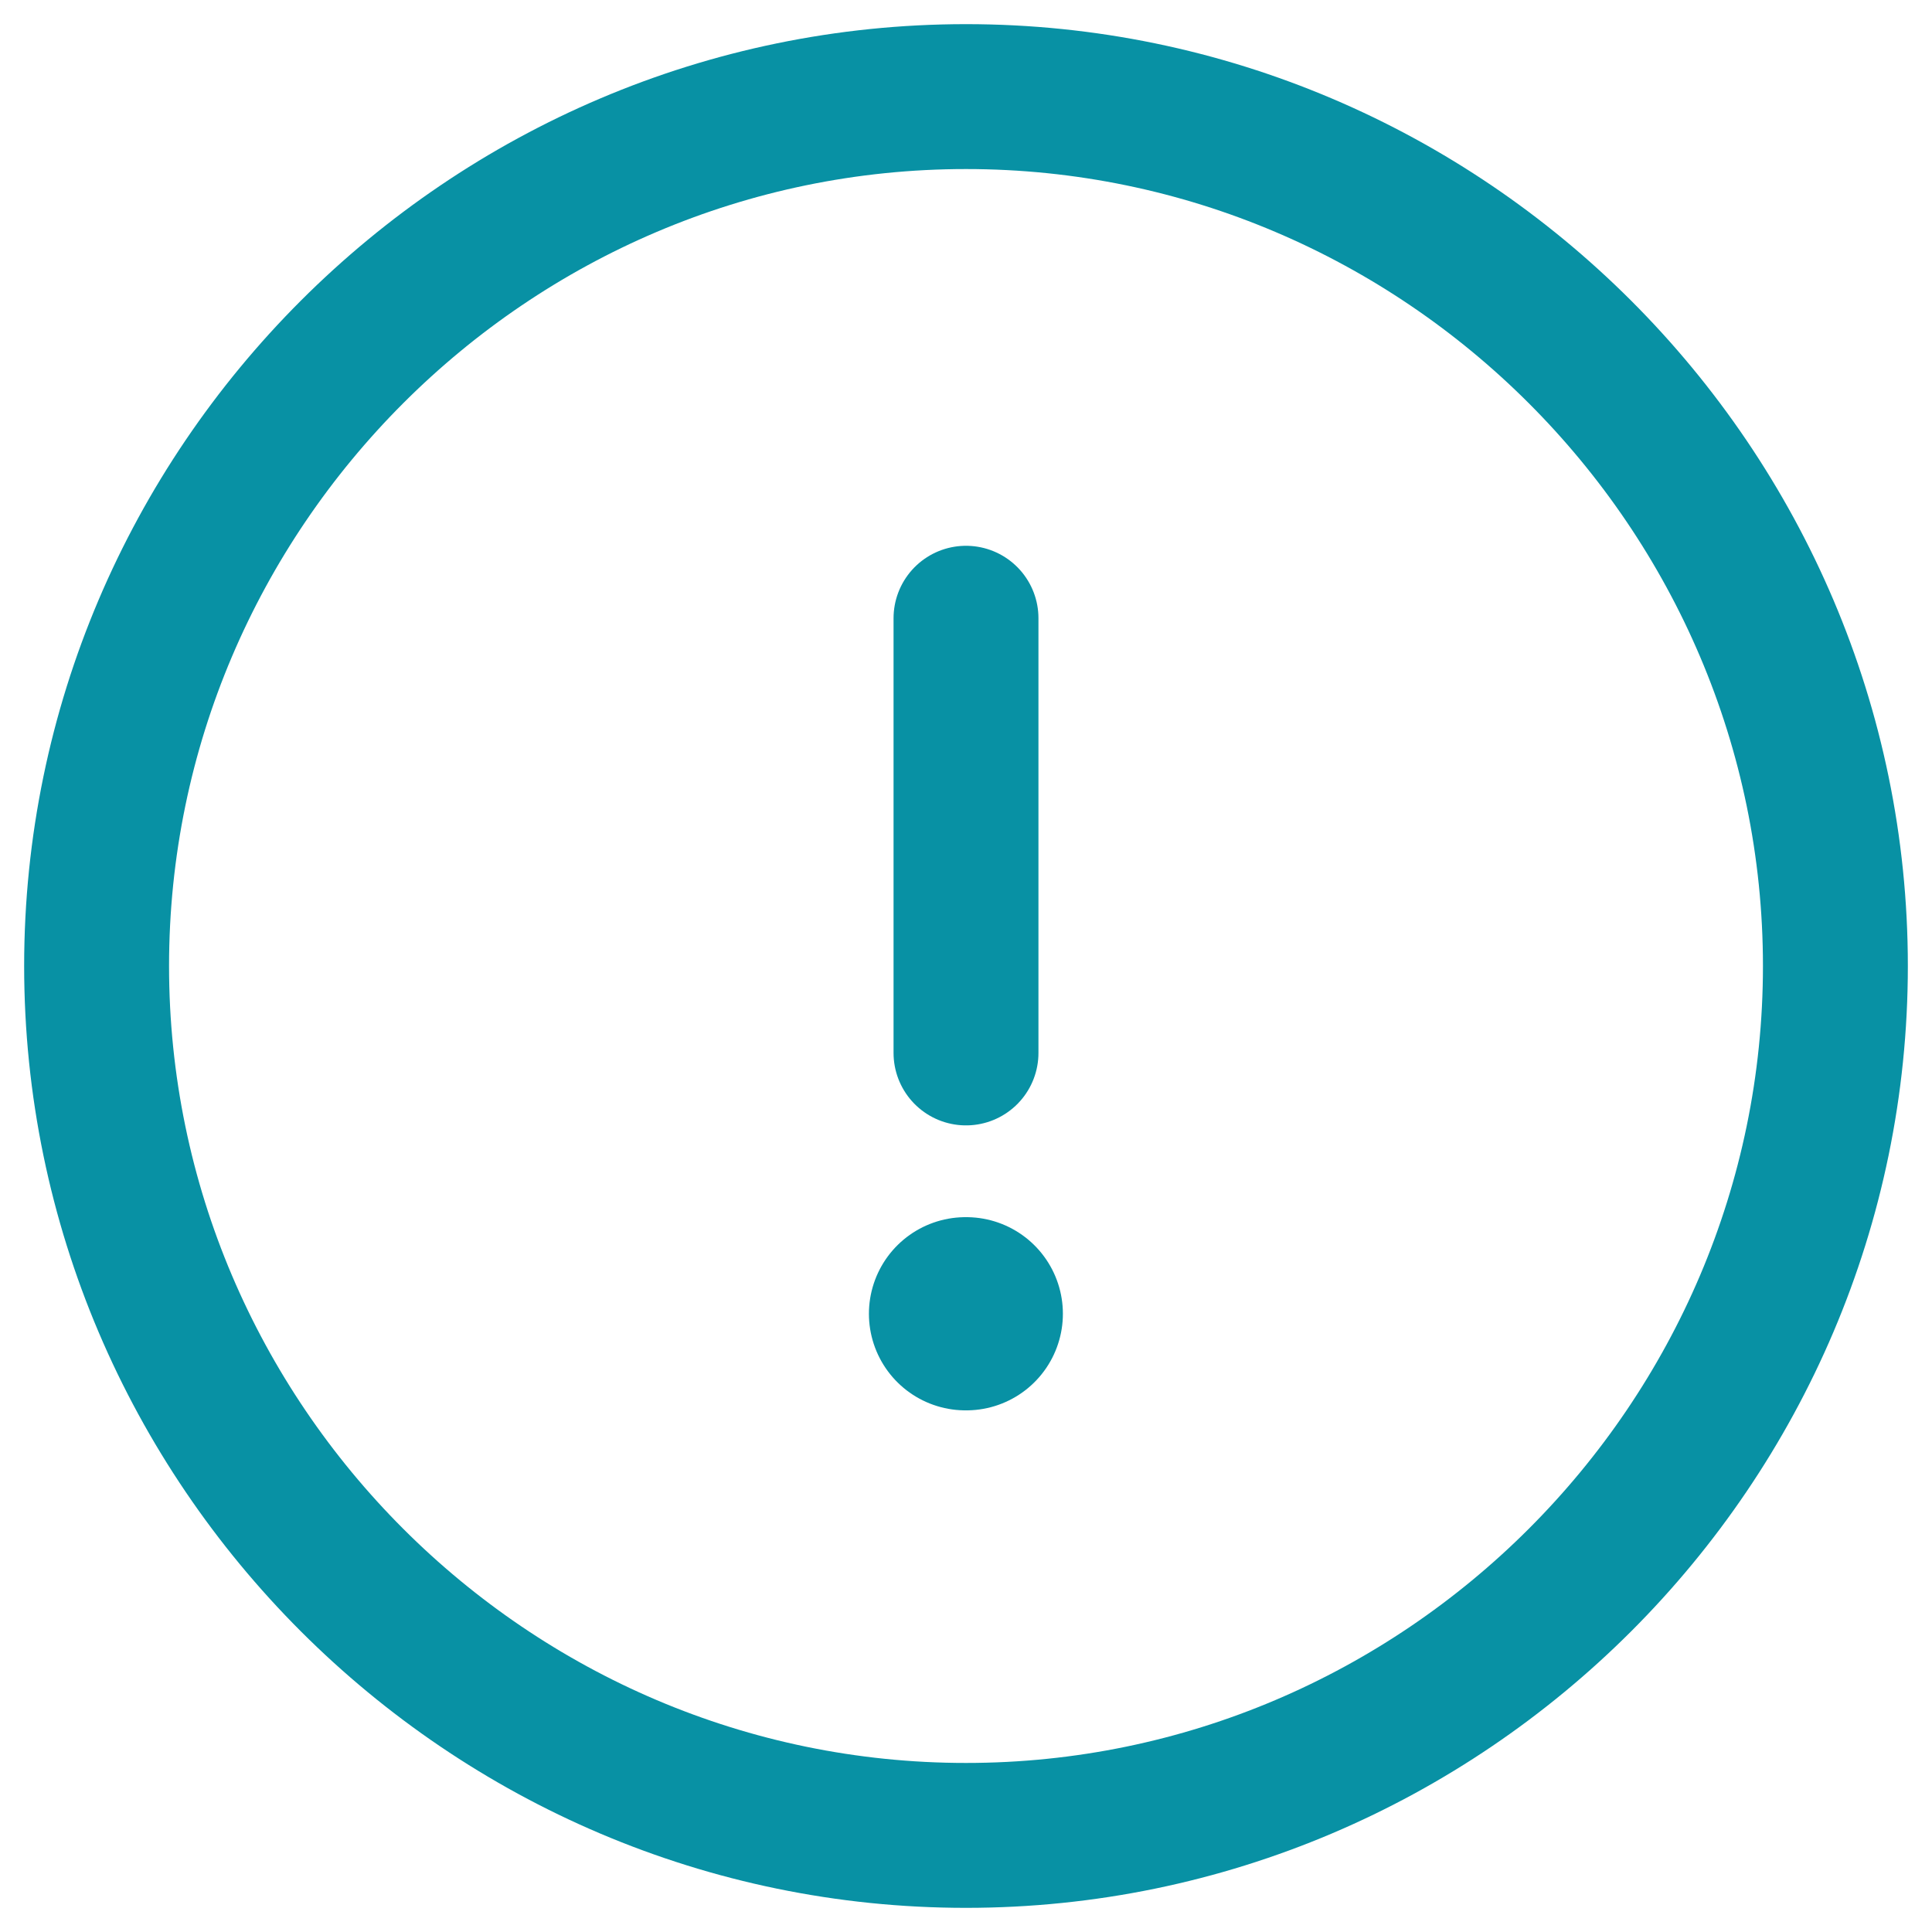 <svg width="20" height="20" viewBox="0 0 20 20" fill="none" xmlns="http://www.w3.org/2000/svg">
<path d="M10 19C14.95 19 19 14.95 19 10C19 5.05 14.95 1 10 1C5.05 1 1 5.05 1 10C1 14.95 5.05 19 10 19Z" stroke="#0891A4" stroke-width="1.5" stroke-linecap="round" stroke-linejoin="round"/>
<path d="M10 6.4V10.9" stroke="#0891A4" stroke-width="1.5" stroke-linecap="round" stroke-linejoin="round"/>
<path d="M9.995 13.6H10.003" stroke="#0891A4" stroke-width="2" stroke-linecap="round" stroke-linejoin="round"/>
</svg>

